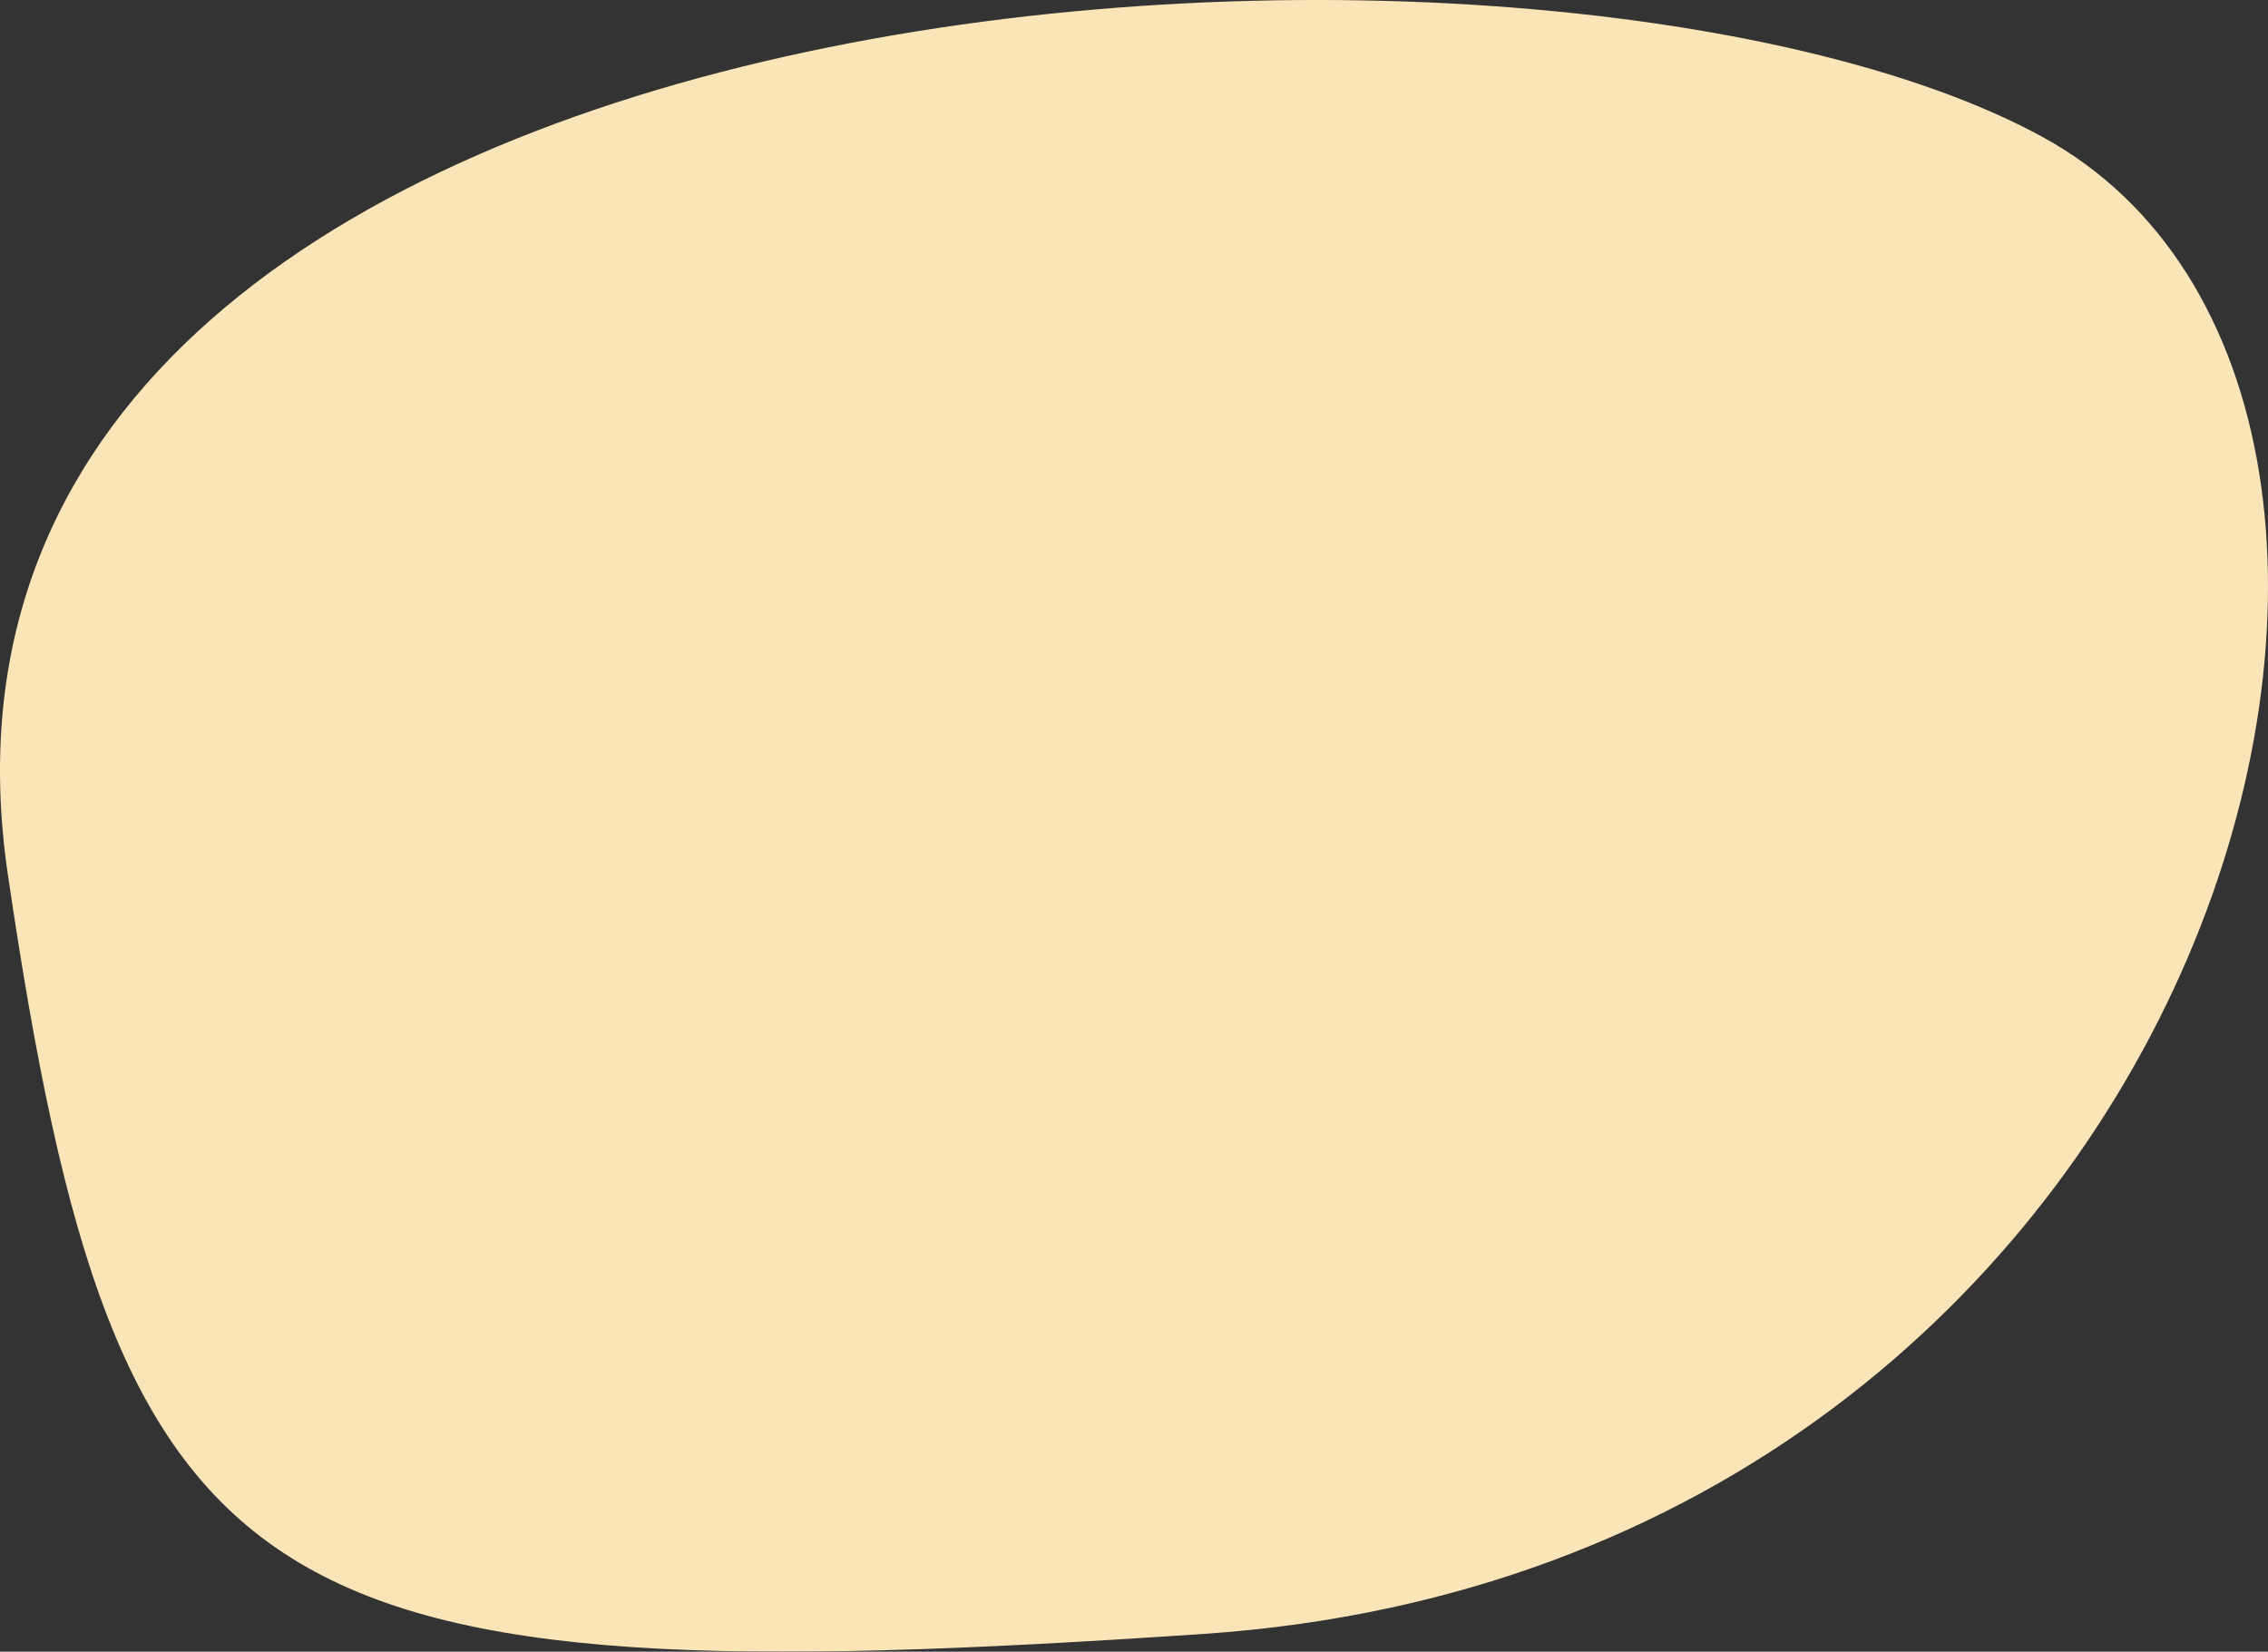 <svg width="92px" height="67px" viewBox="0 0 92 67" version="1.1" xmlns="http://www.w3.org/2000/svg" xmlns:xlink="http://www.w3.org/1999/xlink"><rect x="0" y="0" width="92" height="67" fill="#333333" stroke="none"/><g id="Page-1" stroke="none" stroke-width="1" fill="none" fill-rule="evenodd" opacity="0.976"><g id="makerpaper-final" transform="translate(-66, -1176)" fill="#FFE9BB"><g id="bg" transform="translate(-195, -187)"><path d="M352.684,1398.453 C358.17,1361.13 290.708,1357.341 270.163,1368.546 C250.495,1379.274 262.784,1426.481 304.188,1429.28 C342.705,1431.883 348.24,1428.683 352.684,1398.453 Z" id="blob6" transform="translate(307, 1396.5) scale(-1, 1) translate(-307, -1396.5) "></path></g></g></g></svg>